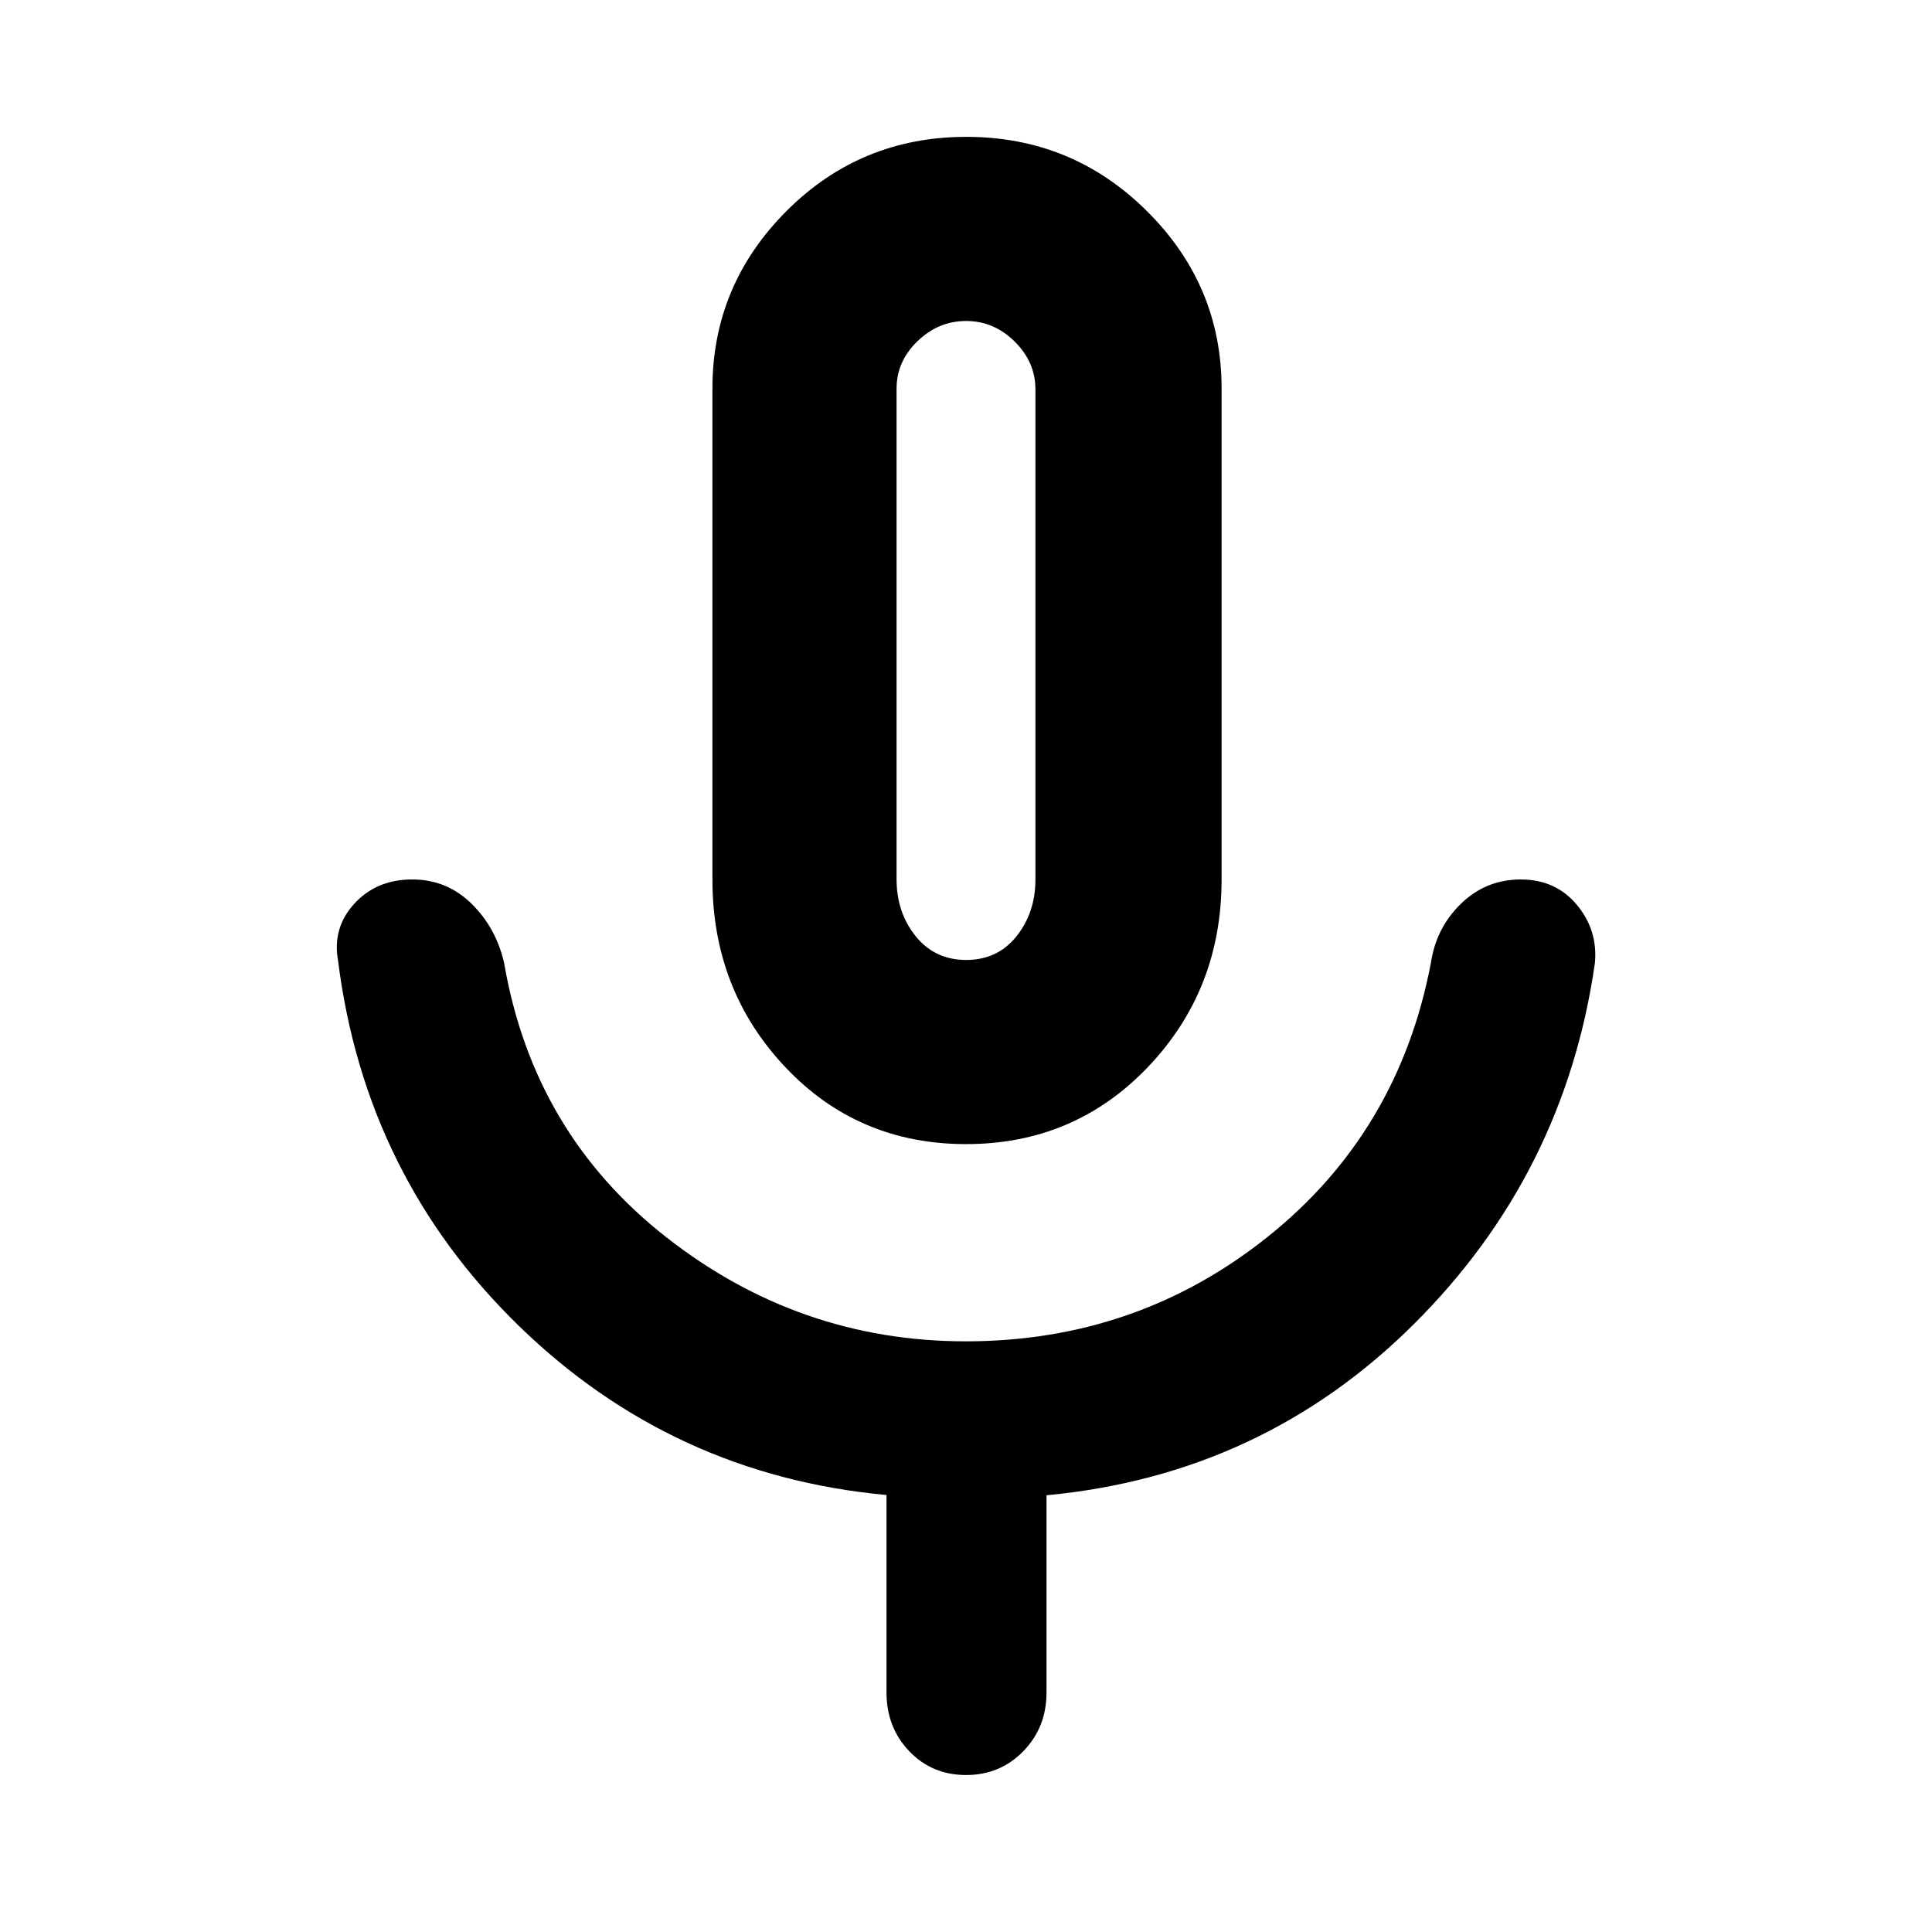<svg xmlns="http://www.w3.org/2000/svg" height="48" viewBox="0 -960 960 960" width="48"><path d="M480.06-391.5q-53.81 0-89.93-38.33Q354-468.17 354-523v-244q0-51.25 36.8-88.13Q427.6-892 480.18-892q52.57 0 89.7 36.87Q607-818.25 607-767v244q0 54.83-36.57 93.17-36.56 38.33-90.37 38.33ZM480-642Zm-39.5 523v-98.14Q334-227 257.75-301.25T168-482.5q-3-16.35 8.03-28.43Q187.06-523 204.84-523q17.16 0 29.41 12t16.25 29.5Q265-397 331.05-345.25q66.04 51.75 148.82 51.75 85.13 0 150.13-52t81-136q2.57-17.42 14.96-29.46T755.68-523q17.32 0 27.82 12.57 10.5 12.58 9 28.93-15 105-90.19 179.68Q627.13-227.13 520-217v98q0 17.35-11.53 29.18Q496.95-78 480.04-78t-28.23-11.82Q440.5-101.65 440.5-119Zm39.61-364q15.57 0 24.98-11.77 9.41-11.78 9.41-28.23v-243.53q0-13.57-10.33-23.77t-24.12-10.2q-13.79 0-24.17 10.06-10.38 10.05-10.38 23.57v243.74q0 16.58 9.52 28.36Q464.54-483 480.11-483Z"/></svg>